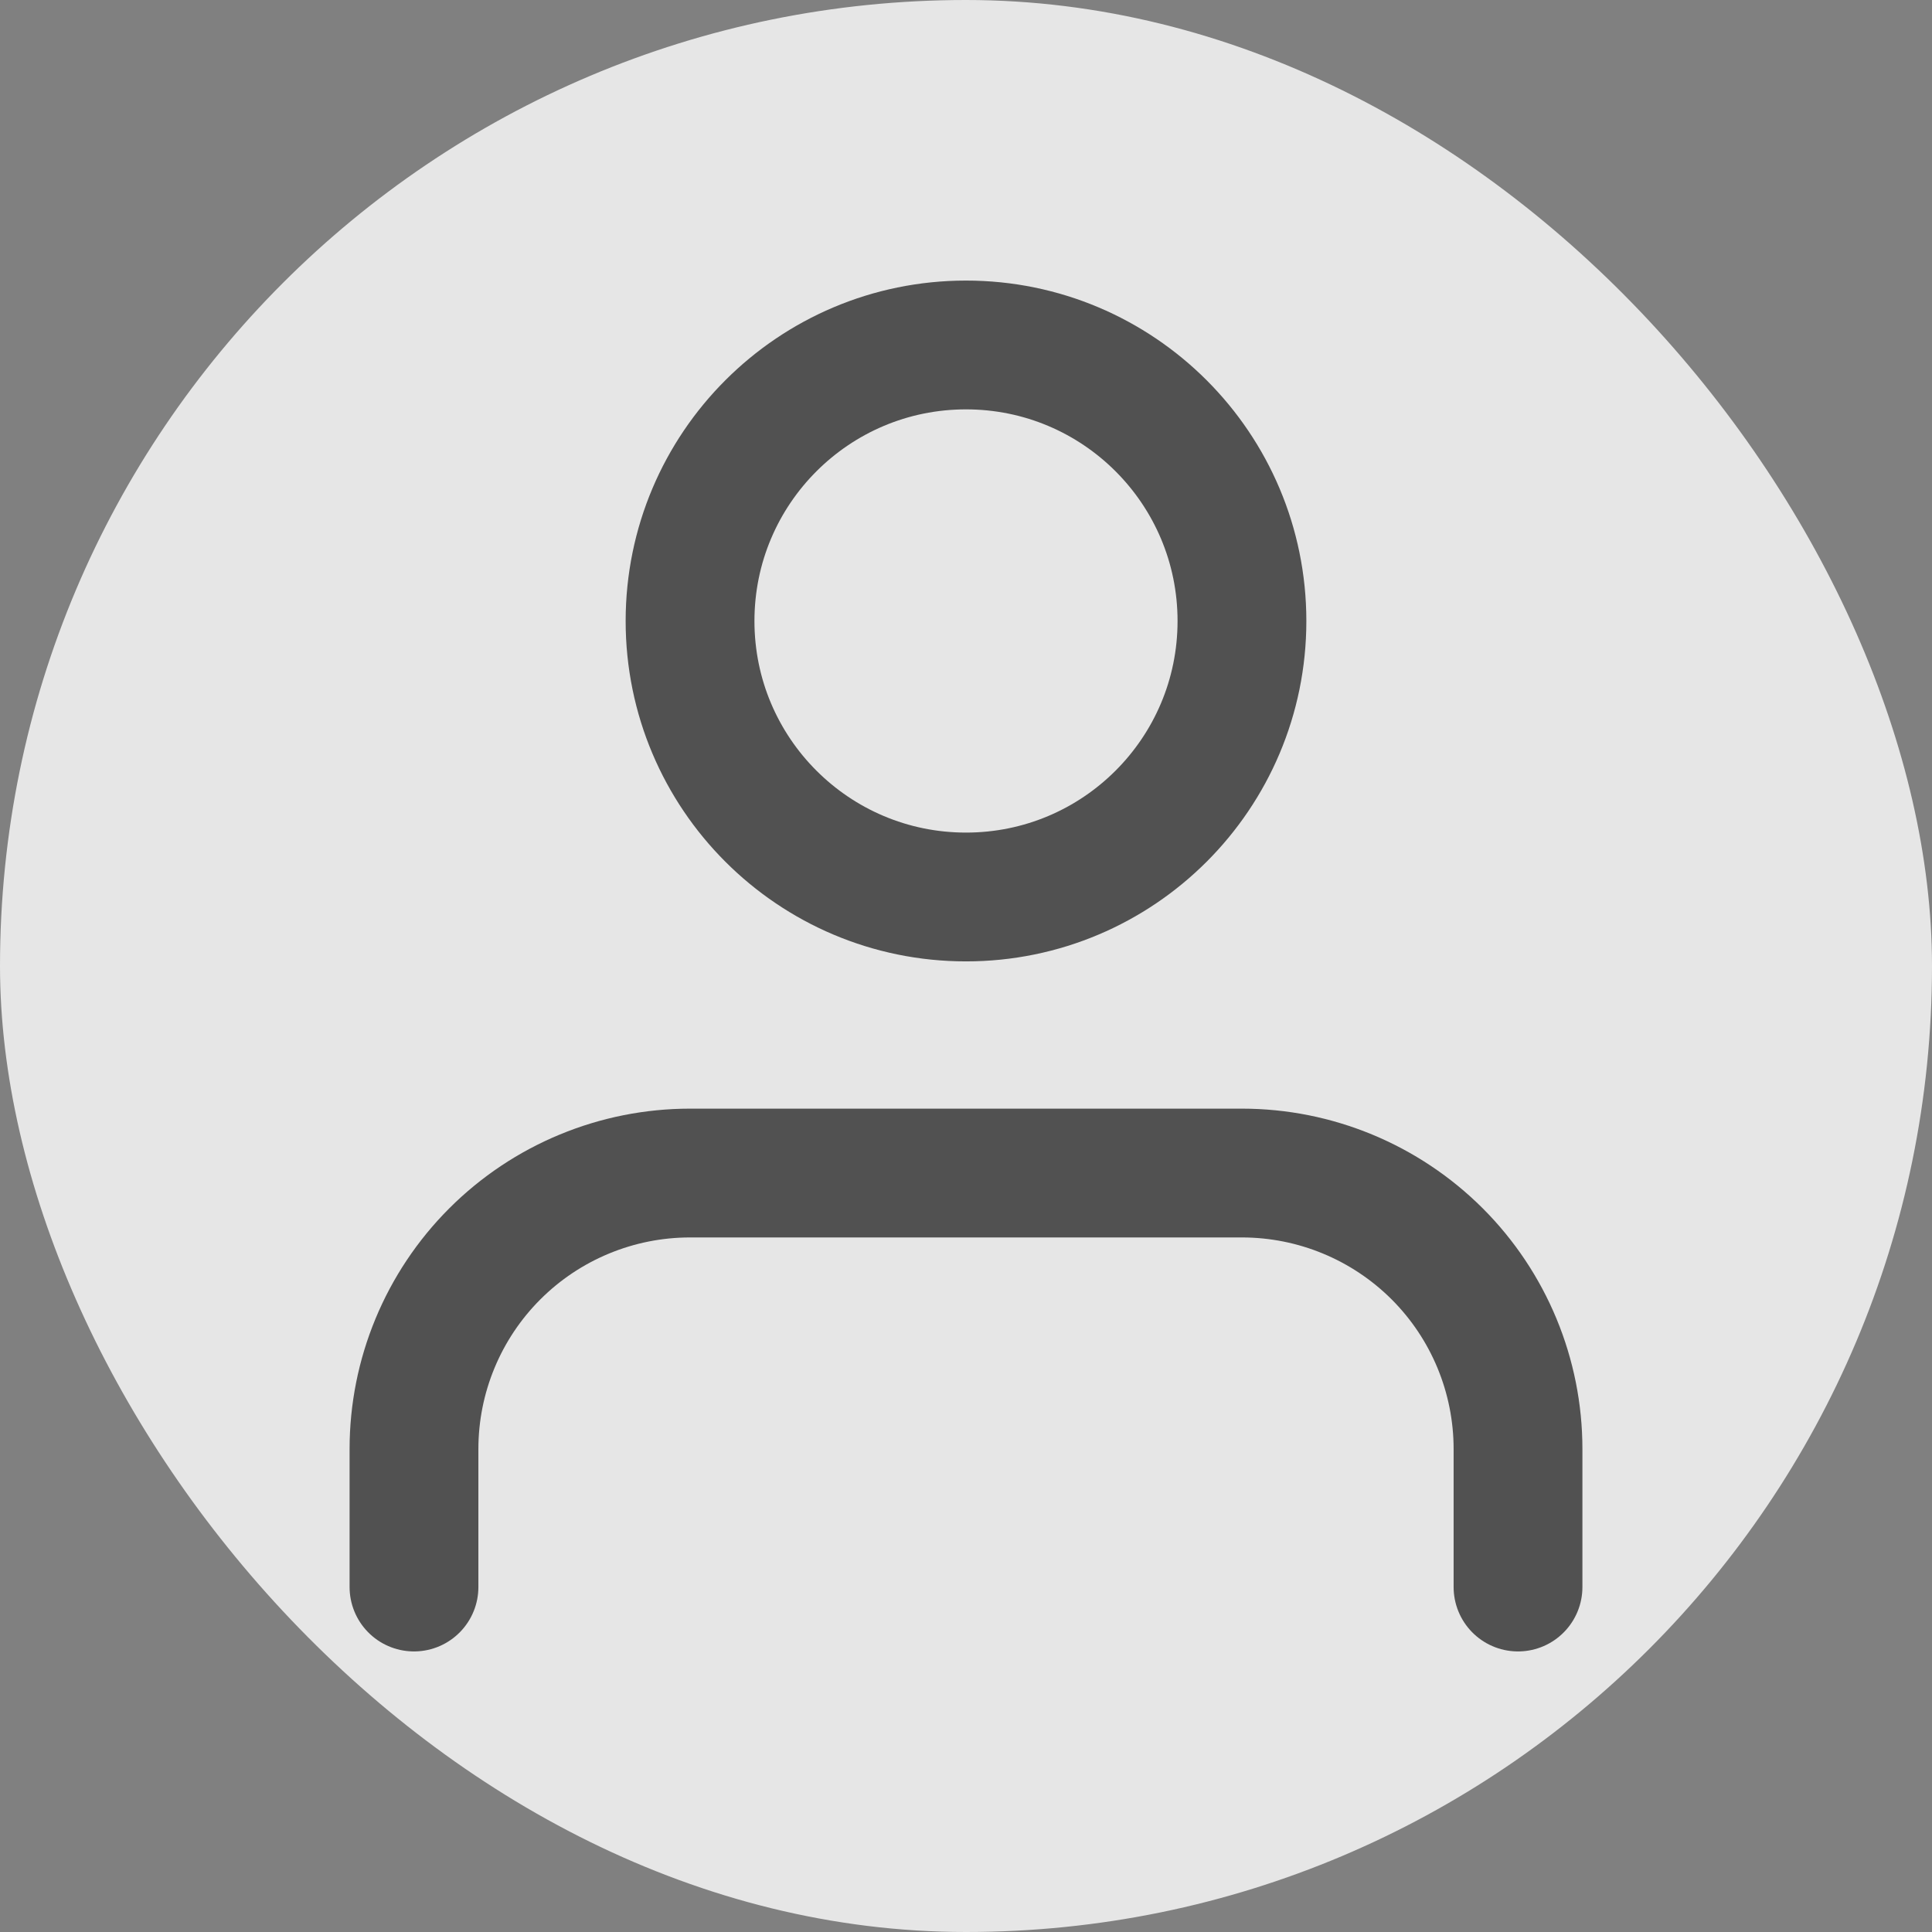 <svg width="18" height="18" viewBox="0 0 18 18" fill="none" xmlns="http://www.w3.org/2000/svg">
<rect x="0" y="0" width="18" height="18" fill="#808080" stroke="none"/>
<rect width="18" height="18" rx="9" fill="white" fill-opacity="0.8"/>
<path d="M14.143 14.786V13.5C14.143 12.818 13.872 12.164 13.39 11.682C12.907 11.2 12.253 10.929 11.571 10.929H6.428C5.747 10.929 5.092 11.2 4.61 11.682C4.128 12.164 3.857 12.818 3.857 13.5V14.786" stroke="#515151" stroke-width="1.2" stroke-linecap="round" stroke-linejoin="round"/>
<path d="M9 8.357C10.42 8.357 11.571 7.206 11.571 5.786C11.571 4.365 10.42 3.214 9 3.214C7.58 3.214 6.429 4.365 6.429 5.786C6.429 7.206 7.58 8.357 9 8.357Z" stroke="#515151" stroke-width="1.2" stroke-linecap="round" stroke-linejoin="round"/>
</svg>
